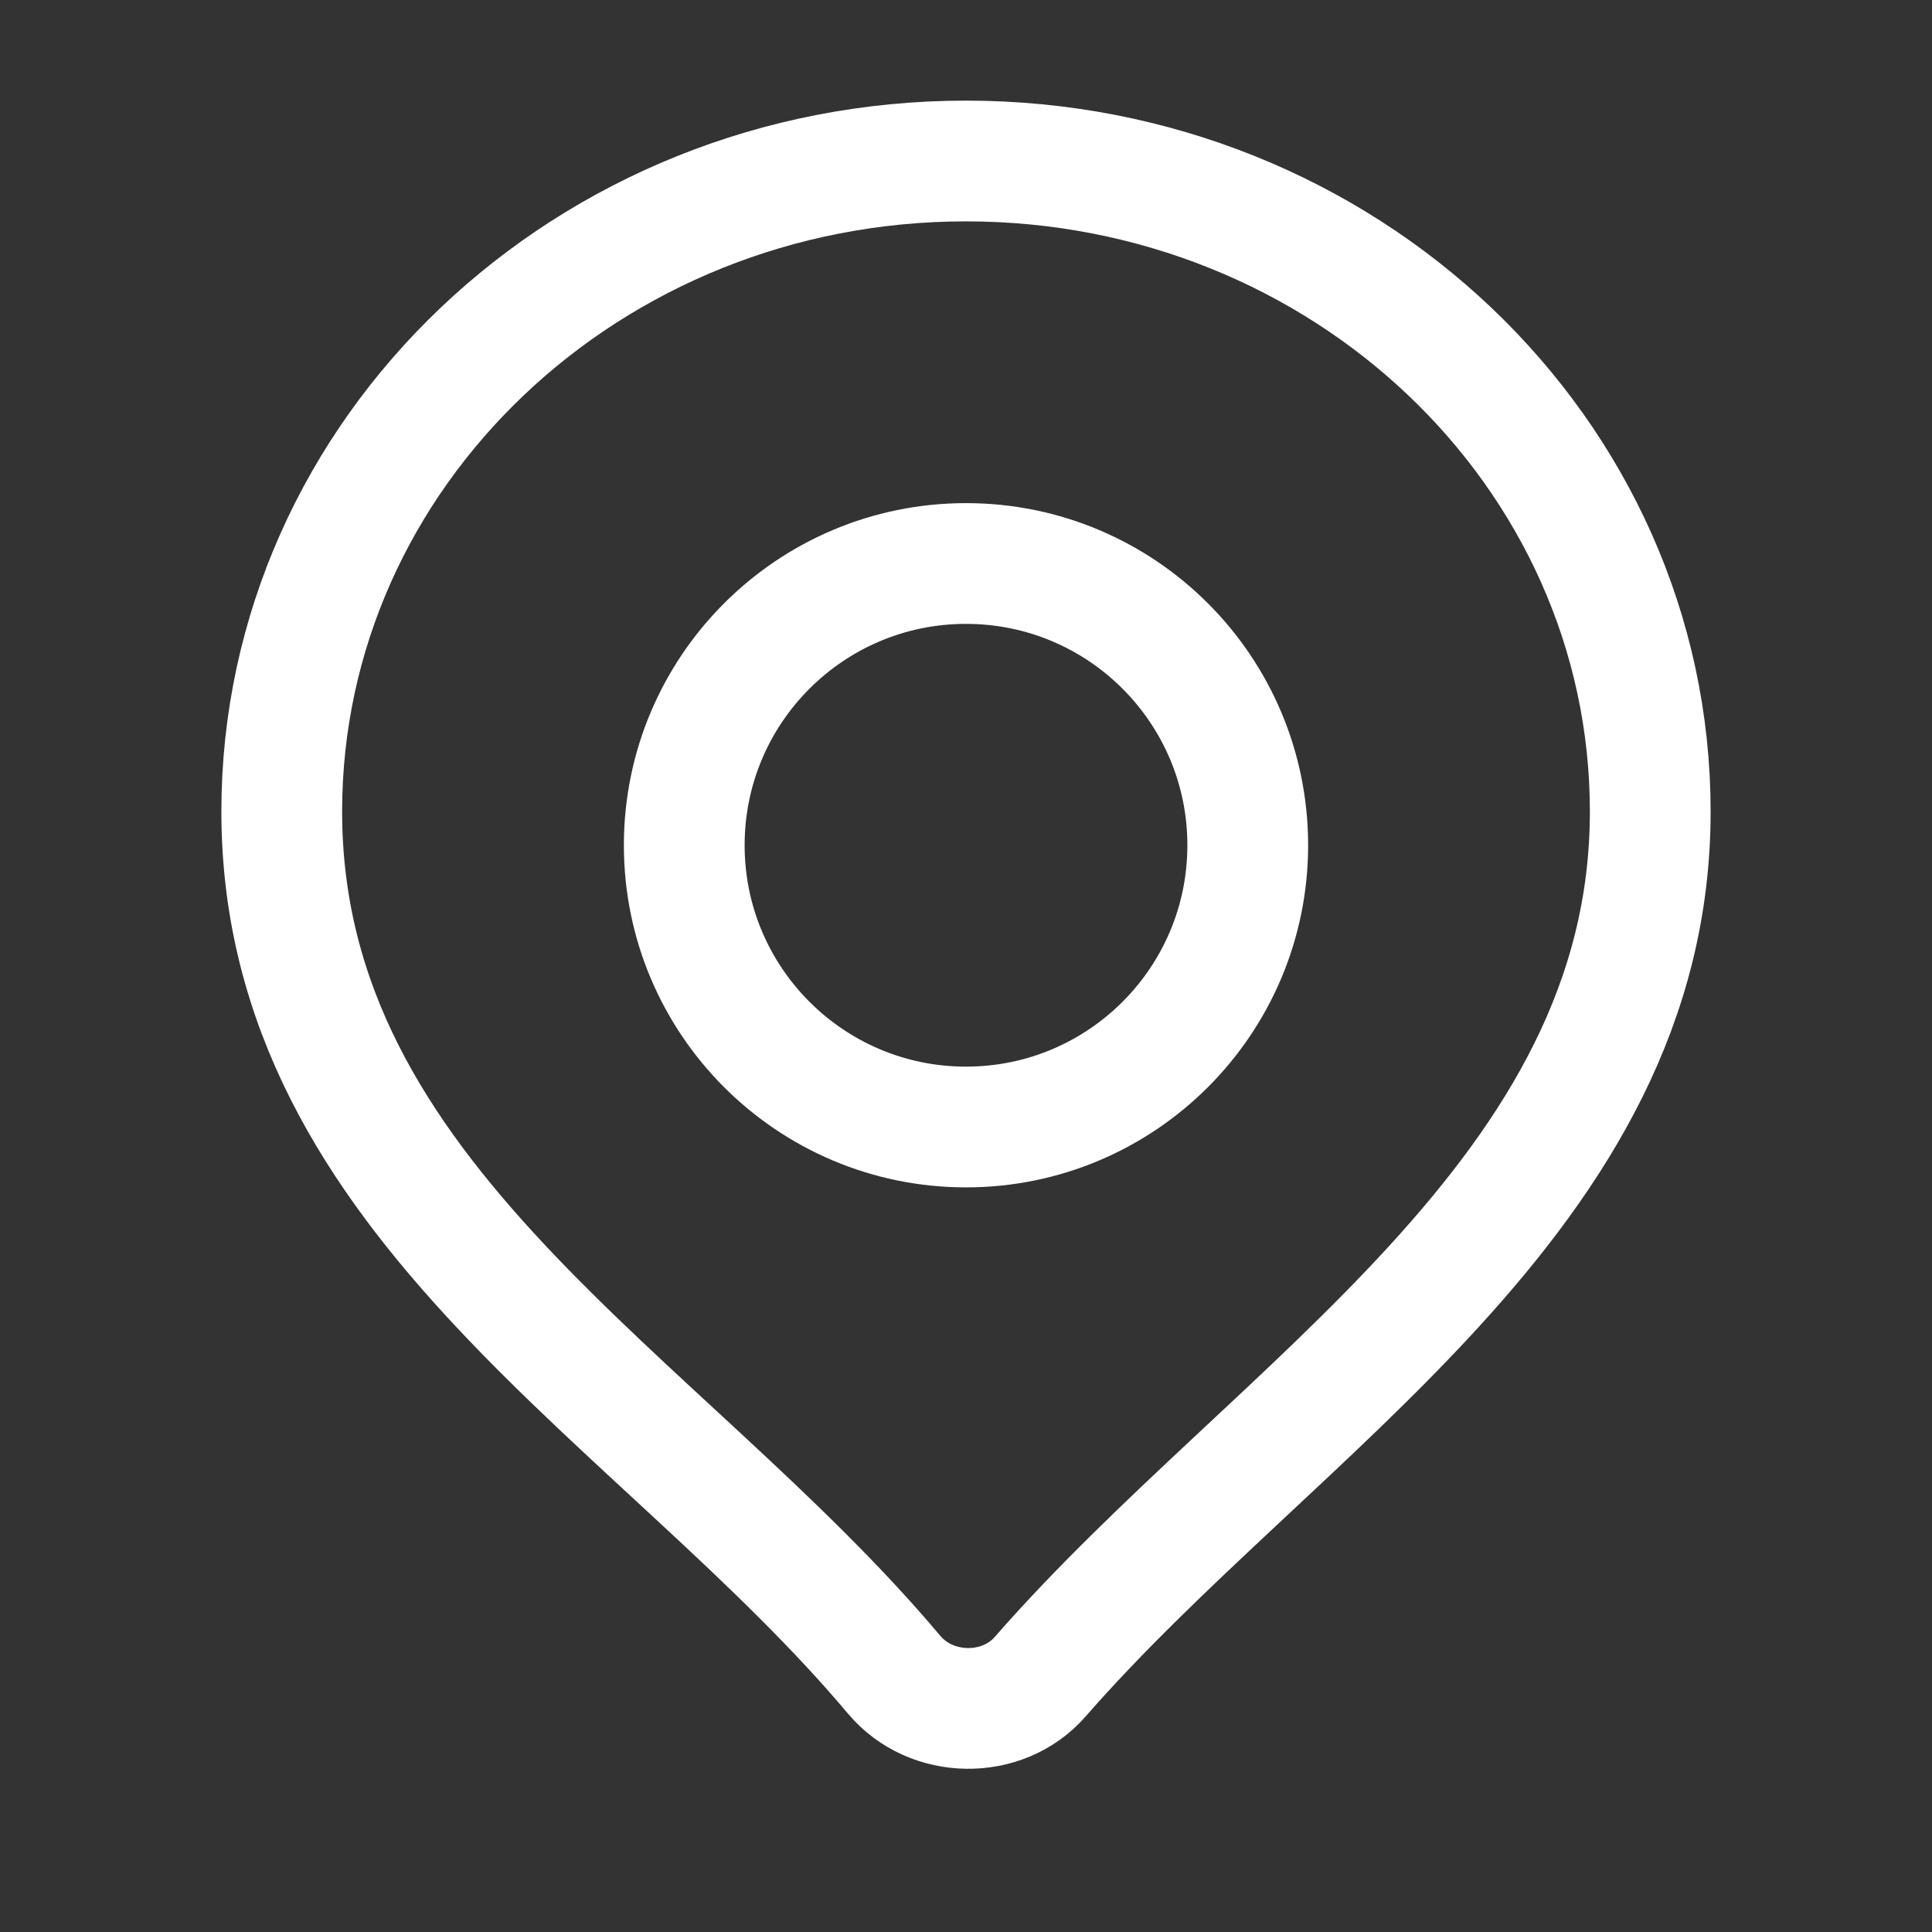 <svg width="24" height="24" viewBox="0 0 24 24" fill="none" xmlns="http://www.w3.org/2000/svg">
<rect x="0" y="0" width="24" height="24" fill="#333333" stroke="none"/>
<g id="location-06">
<path id="Vector" d="M15.5 10.5C15.5 12.433 13.933 14 12 14C10.067 14 8.5 12.433 8.5 10.5C8.5 8.567 10.067 7 12 7C13.933 7 15.5 8.567 15.5 10.5Z" stroke="white" stroke-width="1.5" stroke-linejoin="round"/>
<path id="Vector_2" d="M12 2C7.306 2 3.5 5.618 3.5 10.081C3.5 14.941 8.219 17.369 11.109 20.806C11.567 21.35 12.453 21.365 12.921 20.829C15.864 17.461 20.5 14.848 20.5 10.081C20.5 5.618 16.694 2 12 2Z" stroke="white" stroke-width="1.5" stroke-linejoin="round"/>
</g>
</svg>
